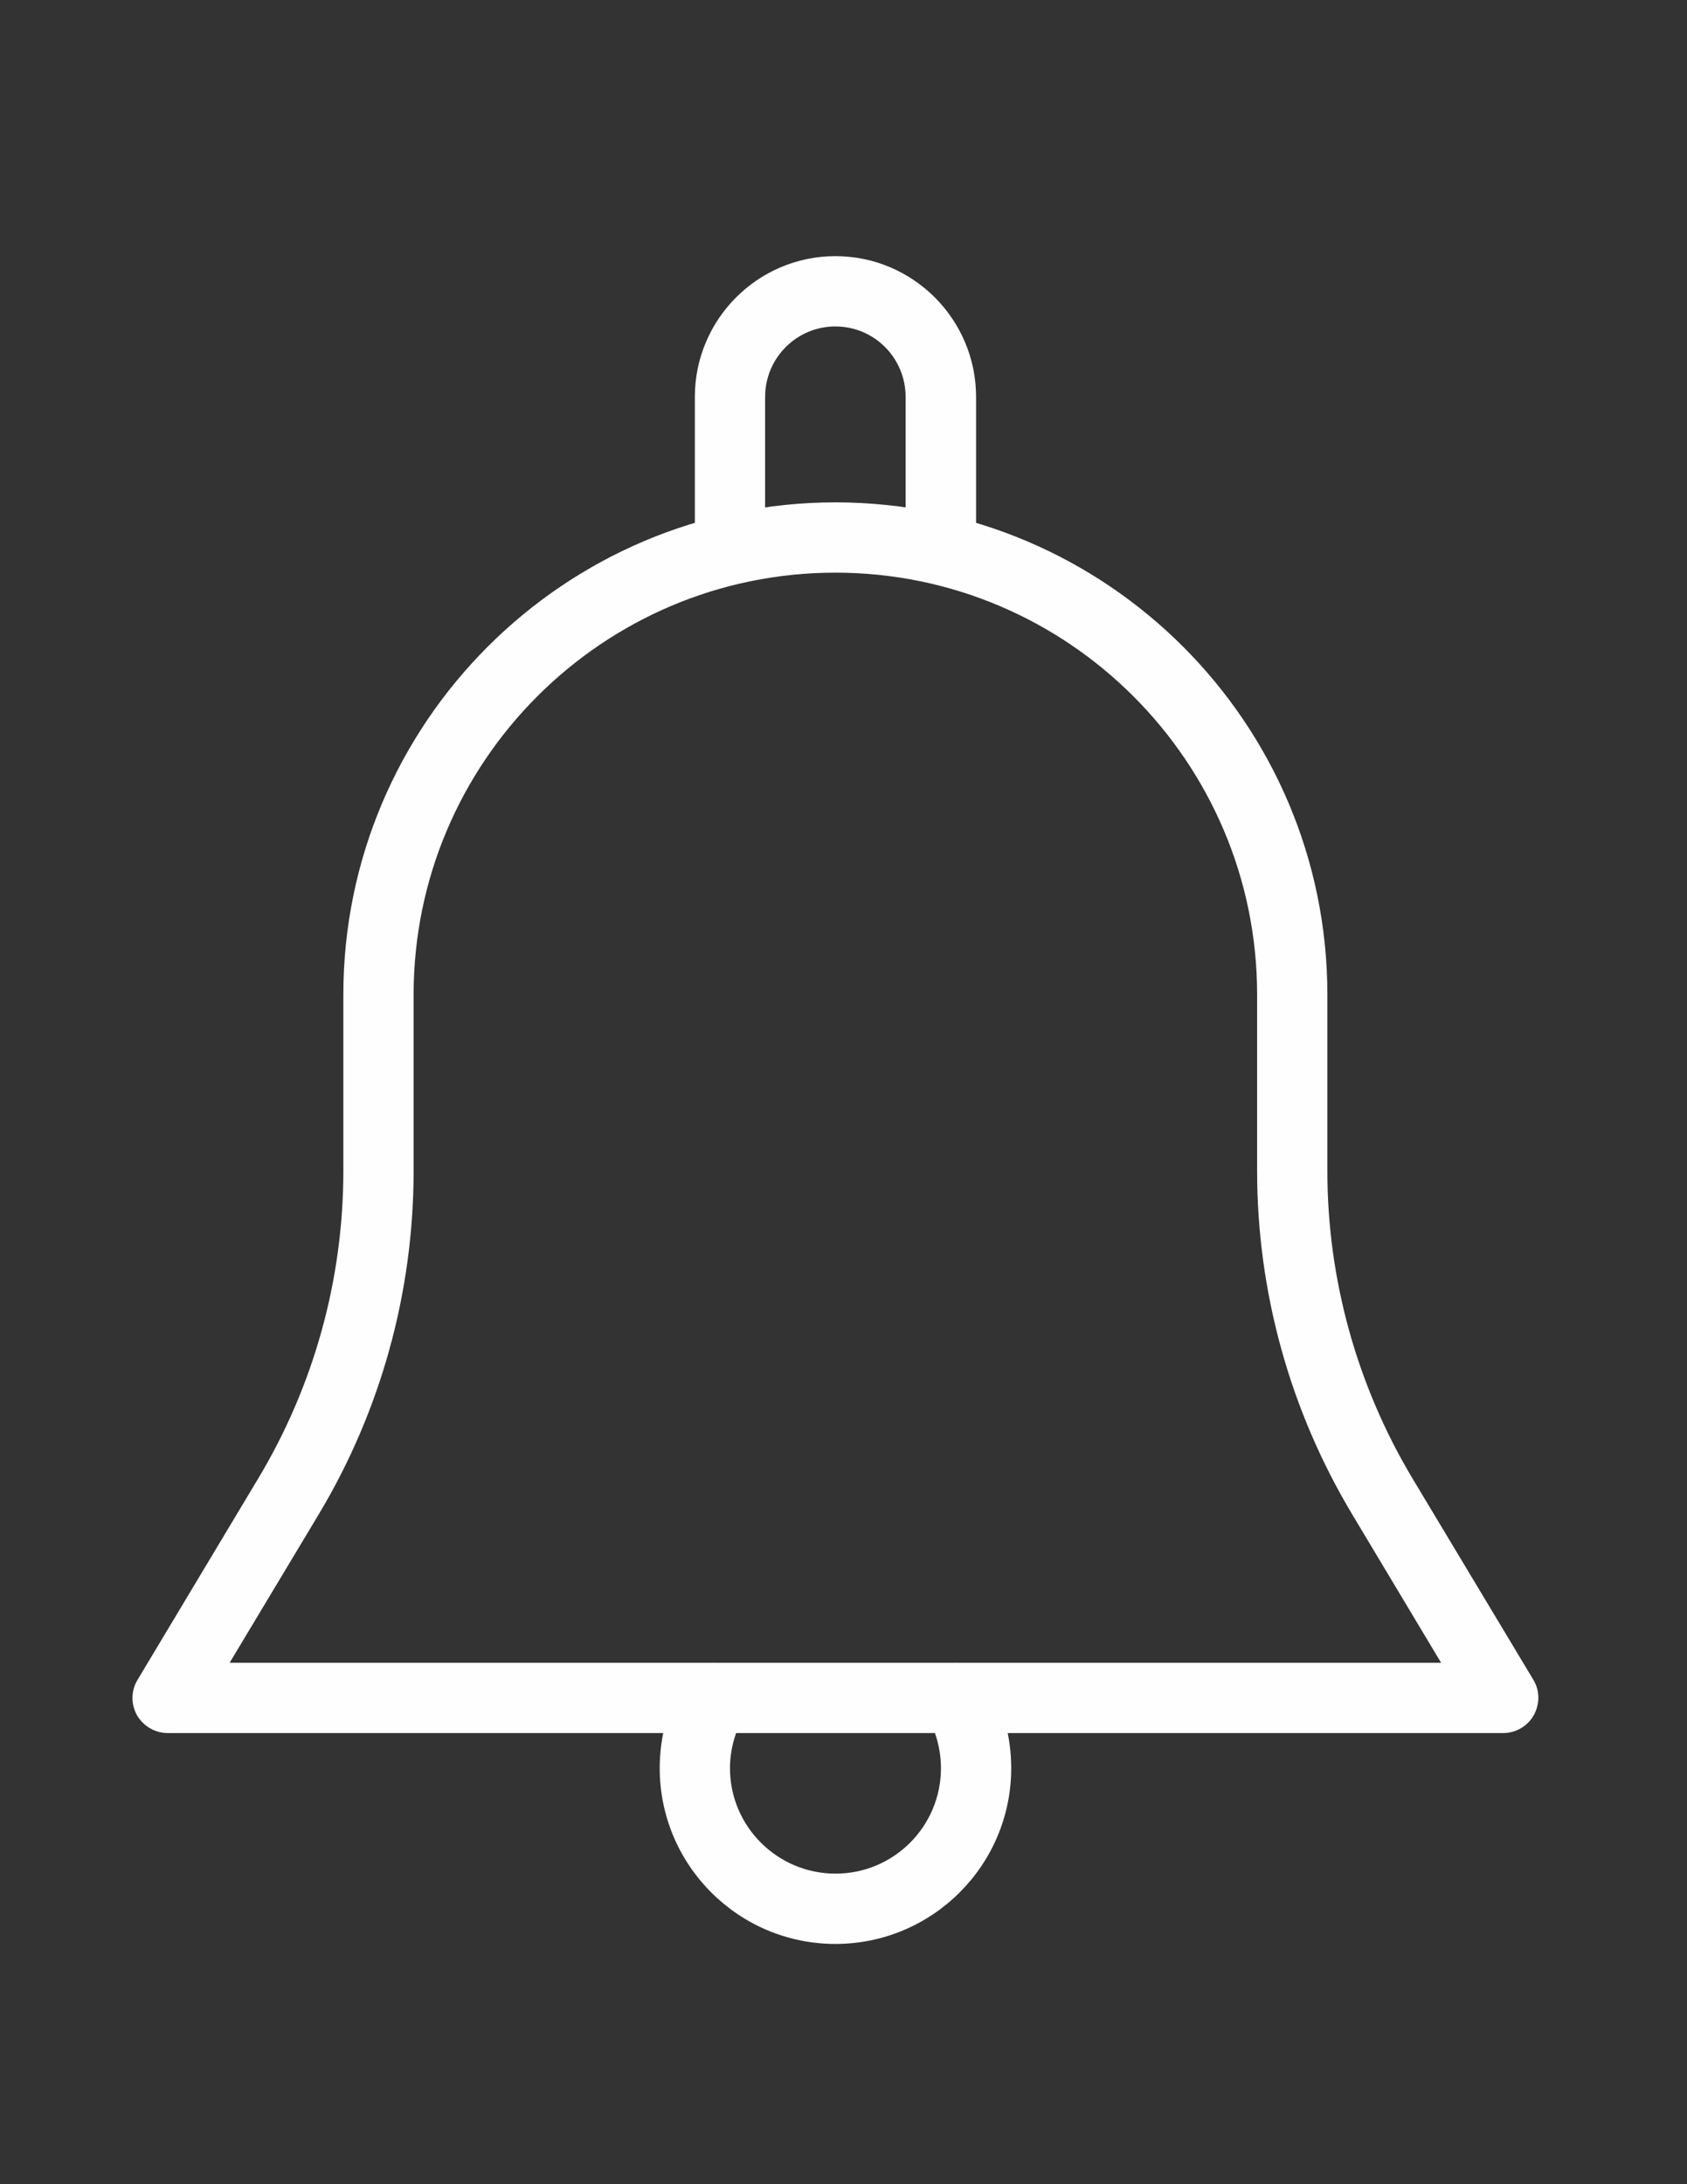 <?xml version="1.0" encoding="UTF-8"?>
<!DOCTYPE svg PUBLIC "-//W3C//DTD SVG 1.1//EN" "http://www.w3.org/Graphics/SVG/1.1/DTD/svg11.dtd">
<!-- Creator: CorelDRAW X8 -->
<svg xmlns="http://www.w3.org/2000/svg" xml:space="preserve" width="8.5in" height="11in" version="1.1" style="shape-rendering:geometricPrecision; text-rendering:geometricPrecision; image-rendering:optimizeQuality; fill-rule:evenodd; clip-rule:evenodd"
viewBox="0 0 8500 11000"
 xmlns:xlink="http://www.w3.org/1999/xlink">
 <rect x="0" y="0" width="8500" height="11000" fill="#333333" stroke="none"/>
 <defs>
  <style type="text/css">
   <![CDATA[
    .fil0 {fill:#FEFEFE}
   ]]>
  </style>
 </defs>
 <g id="Layer_x0020_1">
  <g id="_983652912">
   <g>
    <g>
     <path class="fil0" d="M7726 8460l-609 -1014c-280,-468 -429,-1003 -429,-1549l0 -888c0,-1367 -1112,-2479 -2479,-2479 -1366,0 -2479,1112 -2479,2479l0 888c0,546 -148,1081 -429,1549l-608 1014c-33,54 -34,122 -3,178 32,55 91,90 155,90l6729 0c64,0 123,-35 154,-90 31,-56 31,-124 -2,-178zm-6569 -86l448 -746c314,-523 479,-1121 479,-1731l0 -888c0,-1172 953,-2125 2125,-2125 1172,0 2125,953 2125,2125l0 888c0,610 166,1208 480,1731l447 746 -6104 0z"/>
    </g>
   </g>
   <g>
    <g>
     <path class="fil0" d="M4209 1290c-390,0 -708,318 -708,709l0 708c0,98 79,177 177,177 98,0 177,-79 177,-177l0 -708c0,-196 159,-355 354,-355 196,0 354,159 354,355l0 708c0,98 80,177 178,177 97,0 177,-79 177,-177l0 -708c0,-391 -318,-709 -709,-709z"/>
    </g>
   </g>
   <g>
    <g>
     <path class="fil0" d="M4976 8461c-50,-84 -158,-112 -243,-63 -85,49 -113,158 -63,242 46,78 71,172 71,265 0,293 -238,531 -531,531 -293,0 -532,-238 -532,-531 0,-93 26,-187 72,-265 49,-84 21,-193 -64,-242 -85,-49 -193,-21 -242,63 -79,134 -120,287 -120,444 0,488 397,885 885,885 489,0 886,-397 886,-885 0,-157 -41,-310 -119,-444z"/>
    </g>
   </g>
   <g>
   </g>
   <g>
   </g>
   <g>
   </g>
   <g>
   </g>
   <g>
   </g>
   <g>
   </g>
   <g>
   </g>
   <g>
   </g>
   <g>
   </g>
   <g>
   </g>
   <g>
   </g>
   <g>
   </g>
   <g>
   </g>
   <g>
   </g>
   <g>
   </g>
  </g>
 </g>
</svg>
